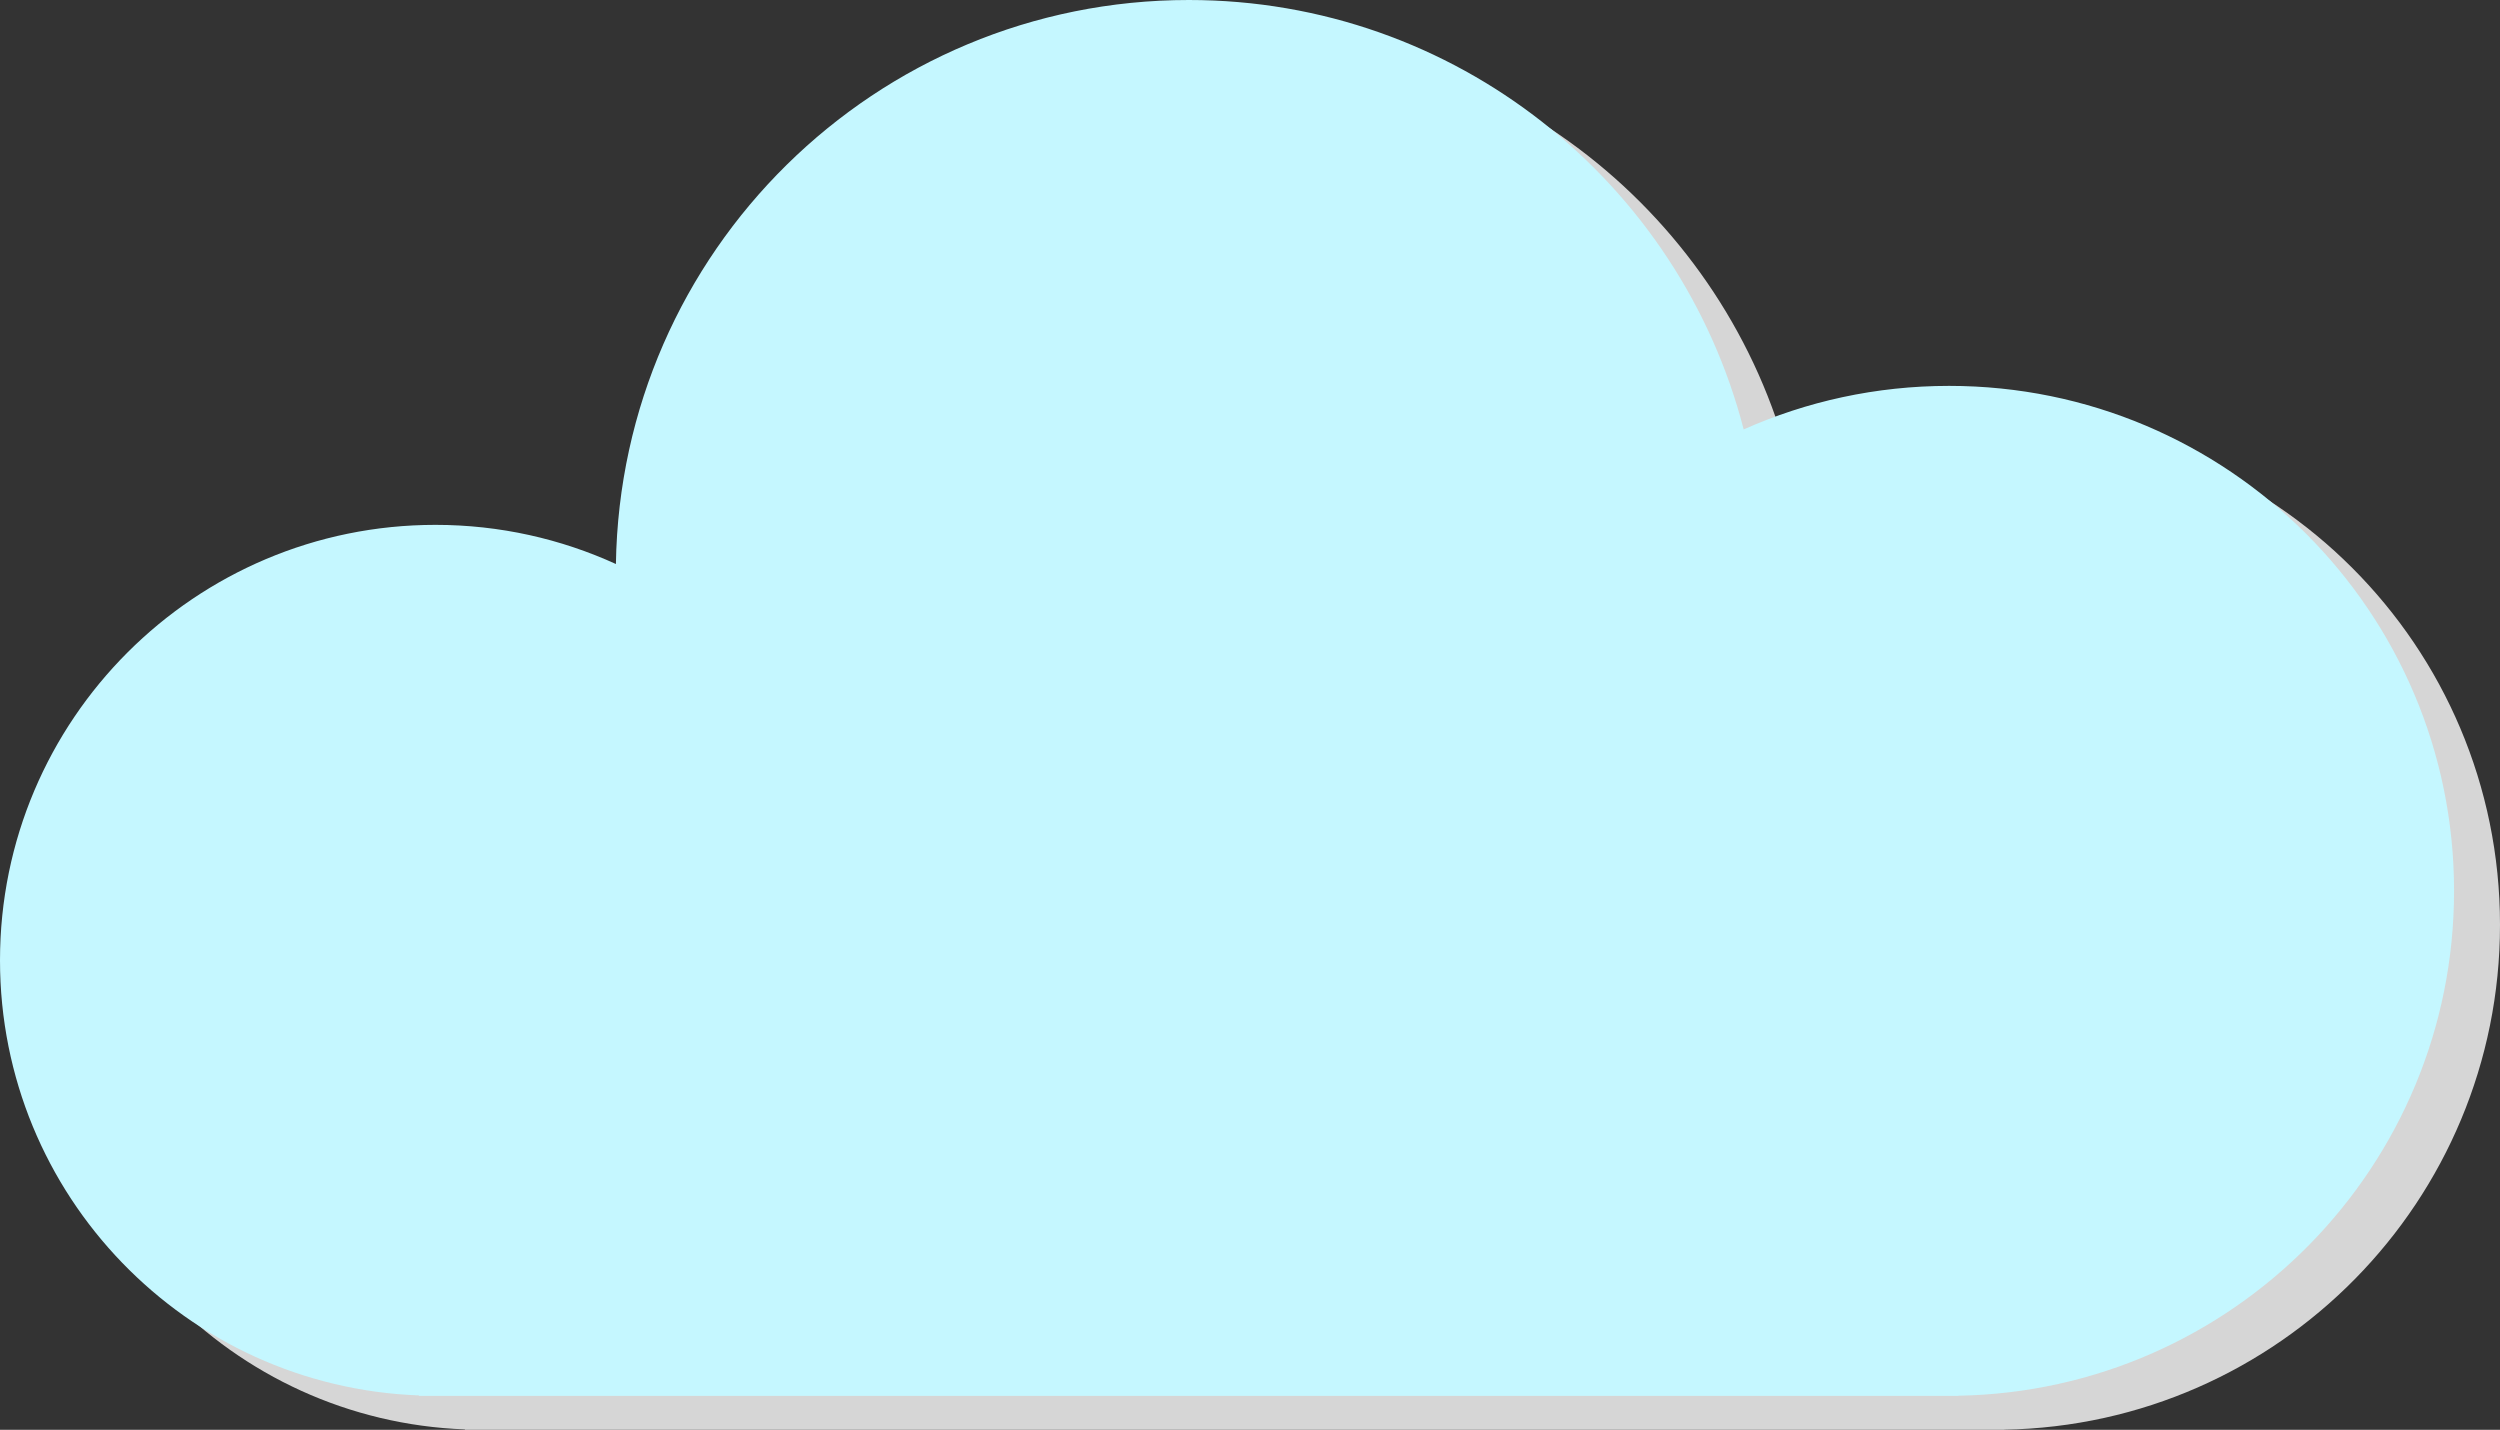 <!-- Generator: Adobe Illustrator 22.1.0, SVG Export Plug-In  -->
<svg version="1.1"
	 xmlns="http://www.w3.org/2000/svg" xmlns:xlink="http://www.w3.org/1999/xlink" xmlns:a="http://ns.adobe.com/AdobeSVGViewerExtensions/3.0/"
	 x="0px" y="0px" width="1251.529px" height="715.777px" viewBox="0 0 1251.529 715.777"
	 style="enable-background:new 0 0 1251.529 715.777;" xml:space="preserve">
<rect x="0" y="0" width="1251.529" height="715.777" fill="#333333" stroke="none"/>
<style type="text/css">
	.st0{fill:#D6D6D6;}
	.st1{fill:#C5F7FF;}
</style>
<defs>
</defs>
<g>
	<path class="st0" d="M23,497.765c0-120.407,97.607-218.013,218.011-218.013c32.23,0,62.794,7.048,90.321,19.598
		C333.744,143.004,461.211,17,618.131,17c133.608,0,245.875,91.338,277.775,214.977c31.418-14.003,66.209-21.801,102.828-21.801
		c139.613,0,252.795,113.184,252.795,252.802c0,138.06-110.676,250.256-248.14,252.741l0.018,0.059H232.68l0.065-0.209
		C116.177,711.217,23,615.398,23,497.765z"/>
	<path class="st1" d="M0,480.765c0-120.407,97.607-218.013,218.011-218.013c32.23,0,62.794,7.048,90.321,19.598
		C310.744,126.004,438.211,0,595.131,0c133.608,0,245.875,91.338,277.775,214.977c31.418-14.003,66.209-21.801,102.828-21.801
		c139.613,0,252.795,113.184,252.795,252.802c0,138.06-110.676,250.256-248.14,252.741l0.018,0.059H209.68l0.065-0.209
		C93.177,694.217,0,598.398,0,480.765z"/>
</g>
</svg>